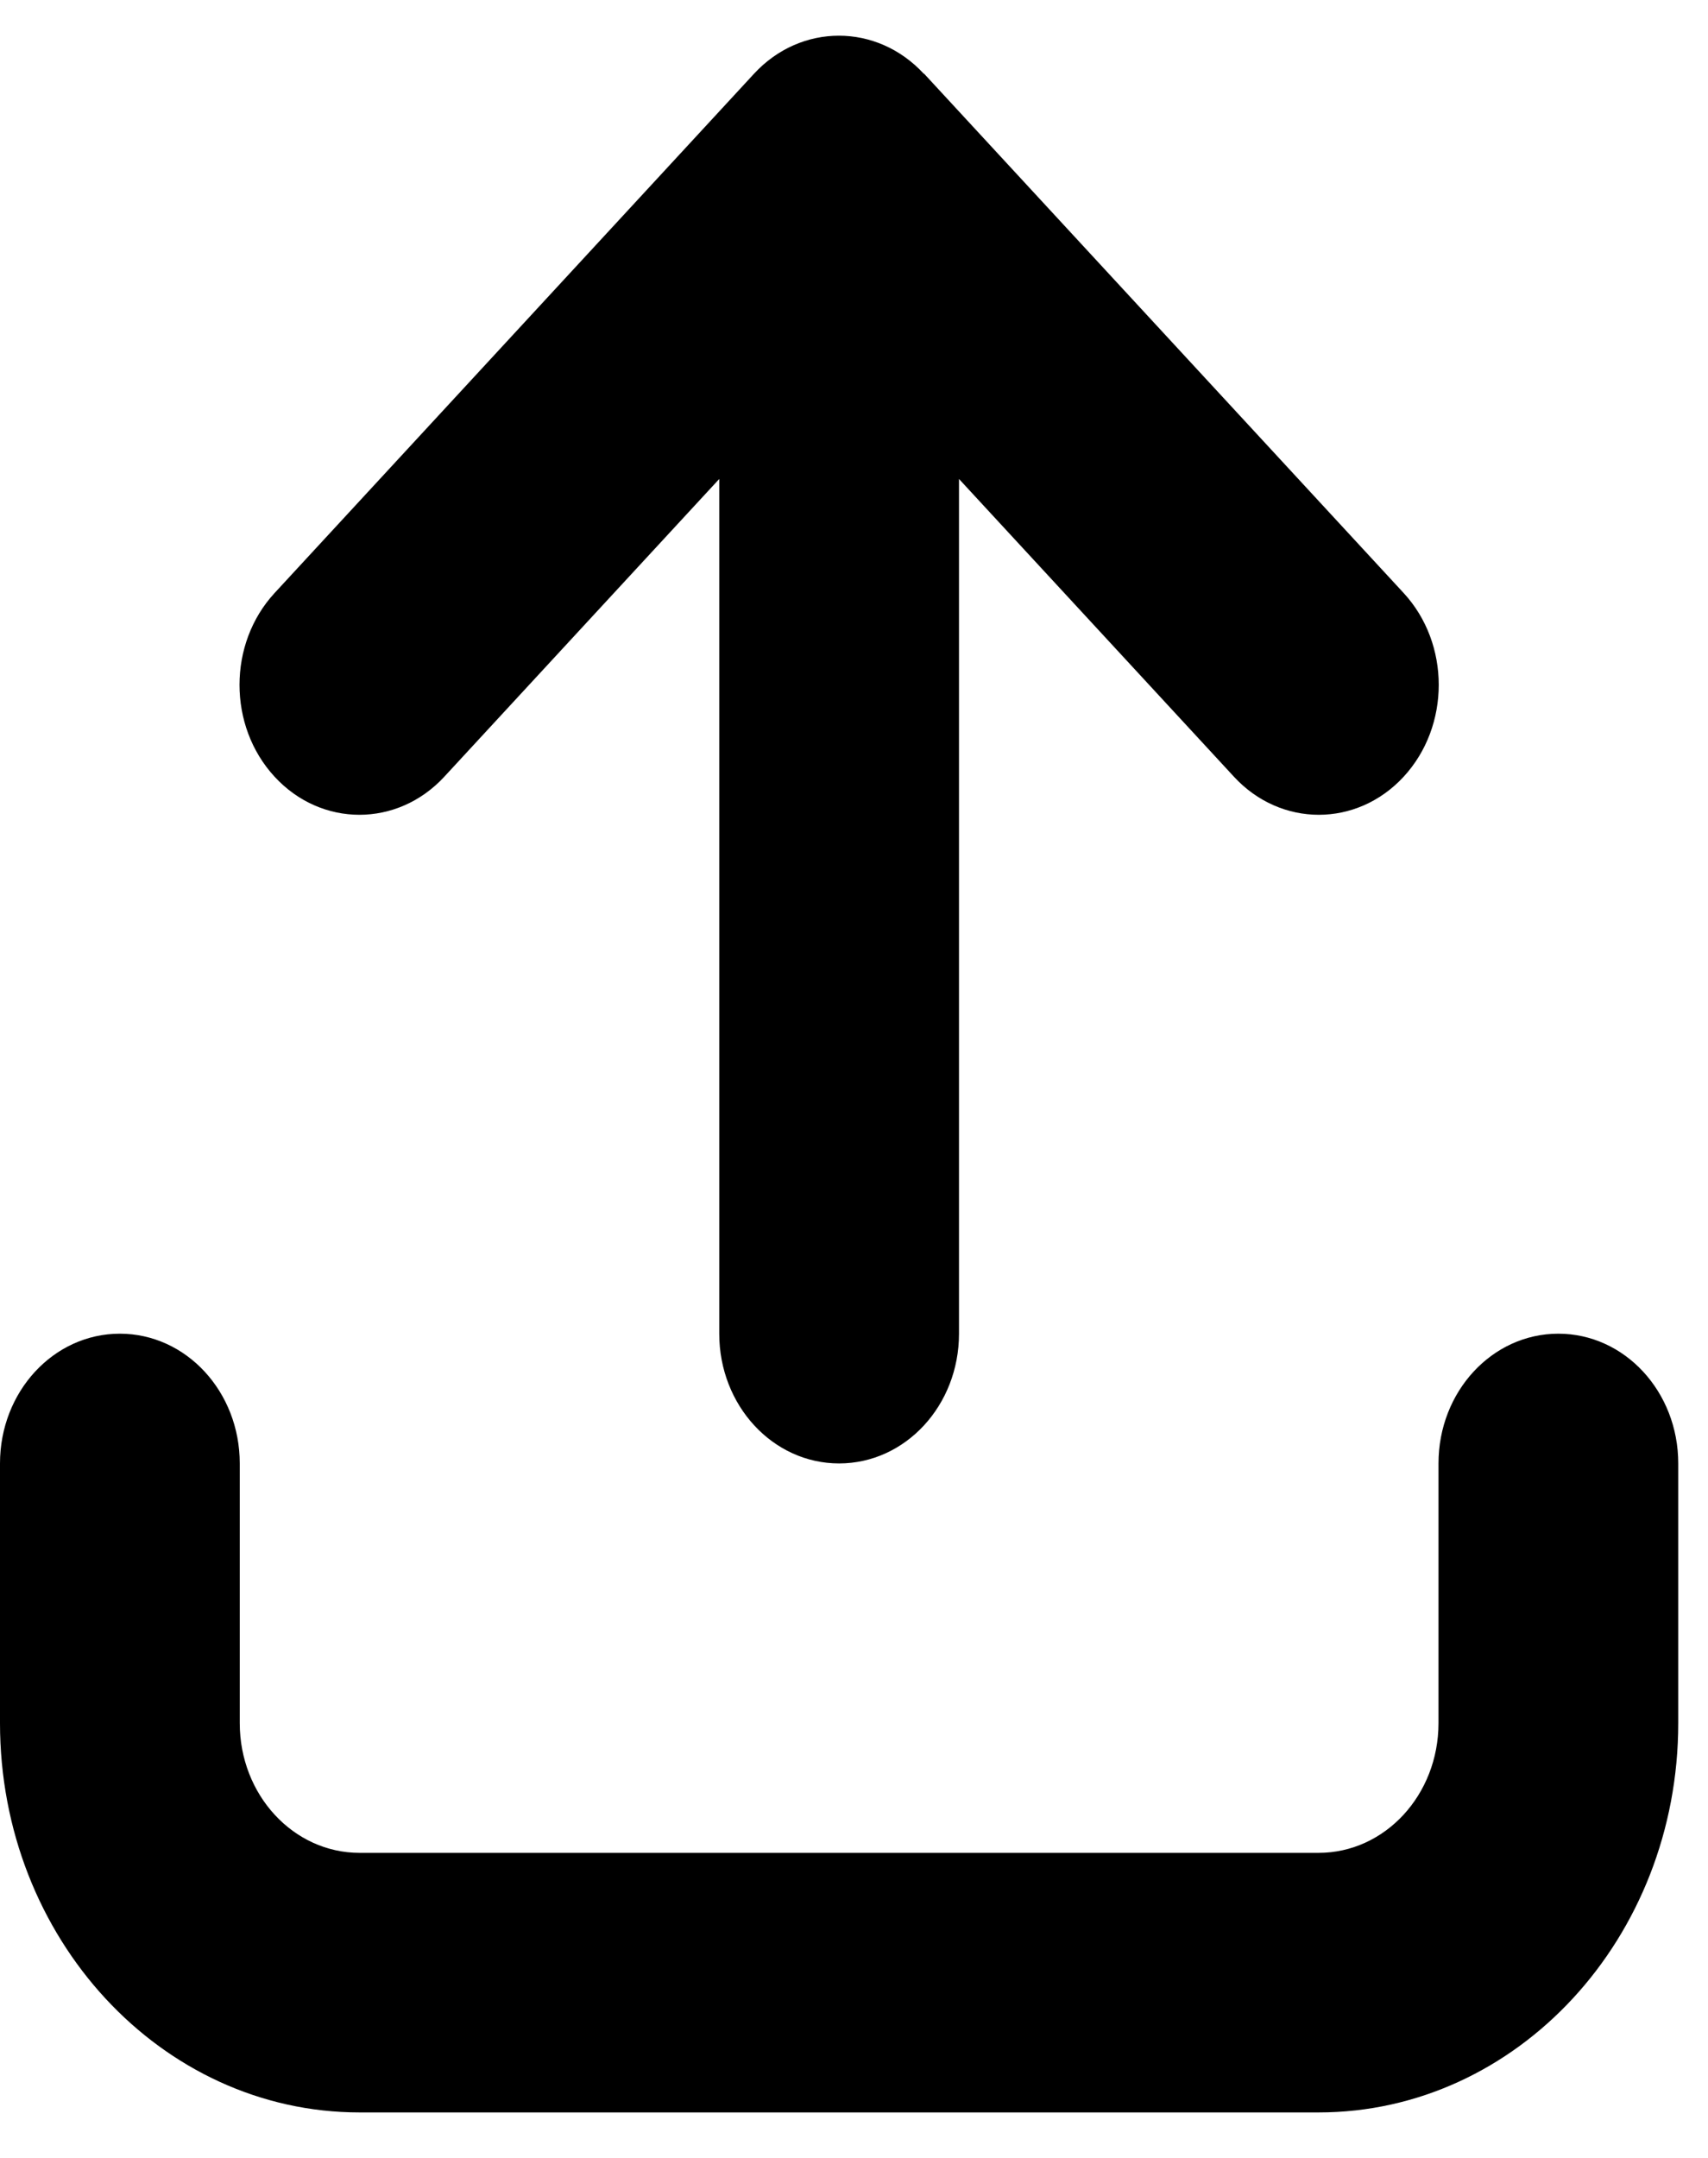 <svg width="19" height="24" viewBox="0 0 19 24" fill="none" xmlns="http://www.w3.org/2000/svg">
<path d="M10.276 0.82C9.755 0.256 8.909 0.256 8.388 0.82L3.055 6.595C2.534 7.159 2.534 8.075 3.055 8.639C3.575 9.203 4.421 9.203 4.942 8.639L8.001 5.327V14.833C8.001 15.631 8.597 16.276 9.334 16.276C10.072 16.276 10.668 15.631 10.668 14.833V5.327L13.727 8.639C14.248 9.203 15.093 9.203 15.614 8.639C16.135 8.075 16.135 7.159 15.614 6.595L10.28 0.82H10.276ZM2.667 16.276C2.667 15.478 2.071 14.833 1.333 14.833C0.596 14.833 0 15.478 0 16.276V19.164C0 21.555 1.792 23.494 4 23.494H14.668C16.877 23.494 18.669 21.555 18.669 19.164V16.276C18.669 15.478 18.073 14.833 17.335 14.833C16.598 14.833 16.002 15.478 16.002 16.276V19.164C16.002 19.962 15.406 20.607 14.668 20.607H4C3.263 20.607 2.667 19.962 2.667 19.164V16.276Z" fill="currentColor"/>
</svg>

